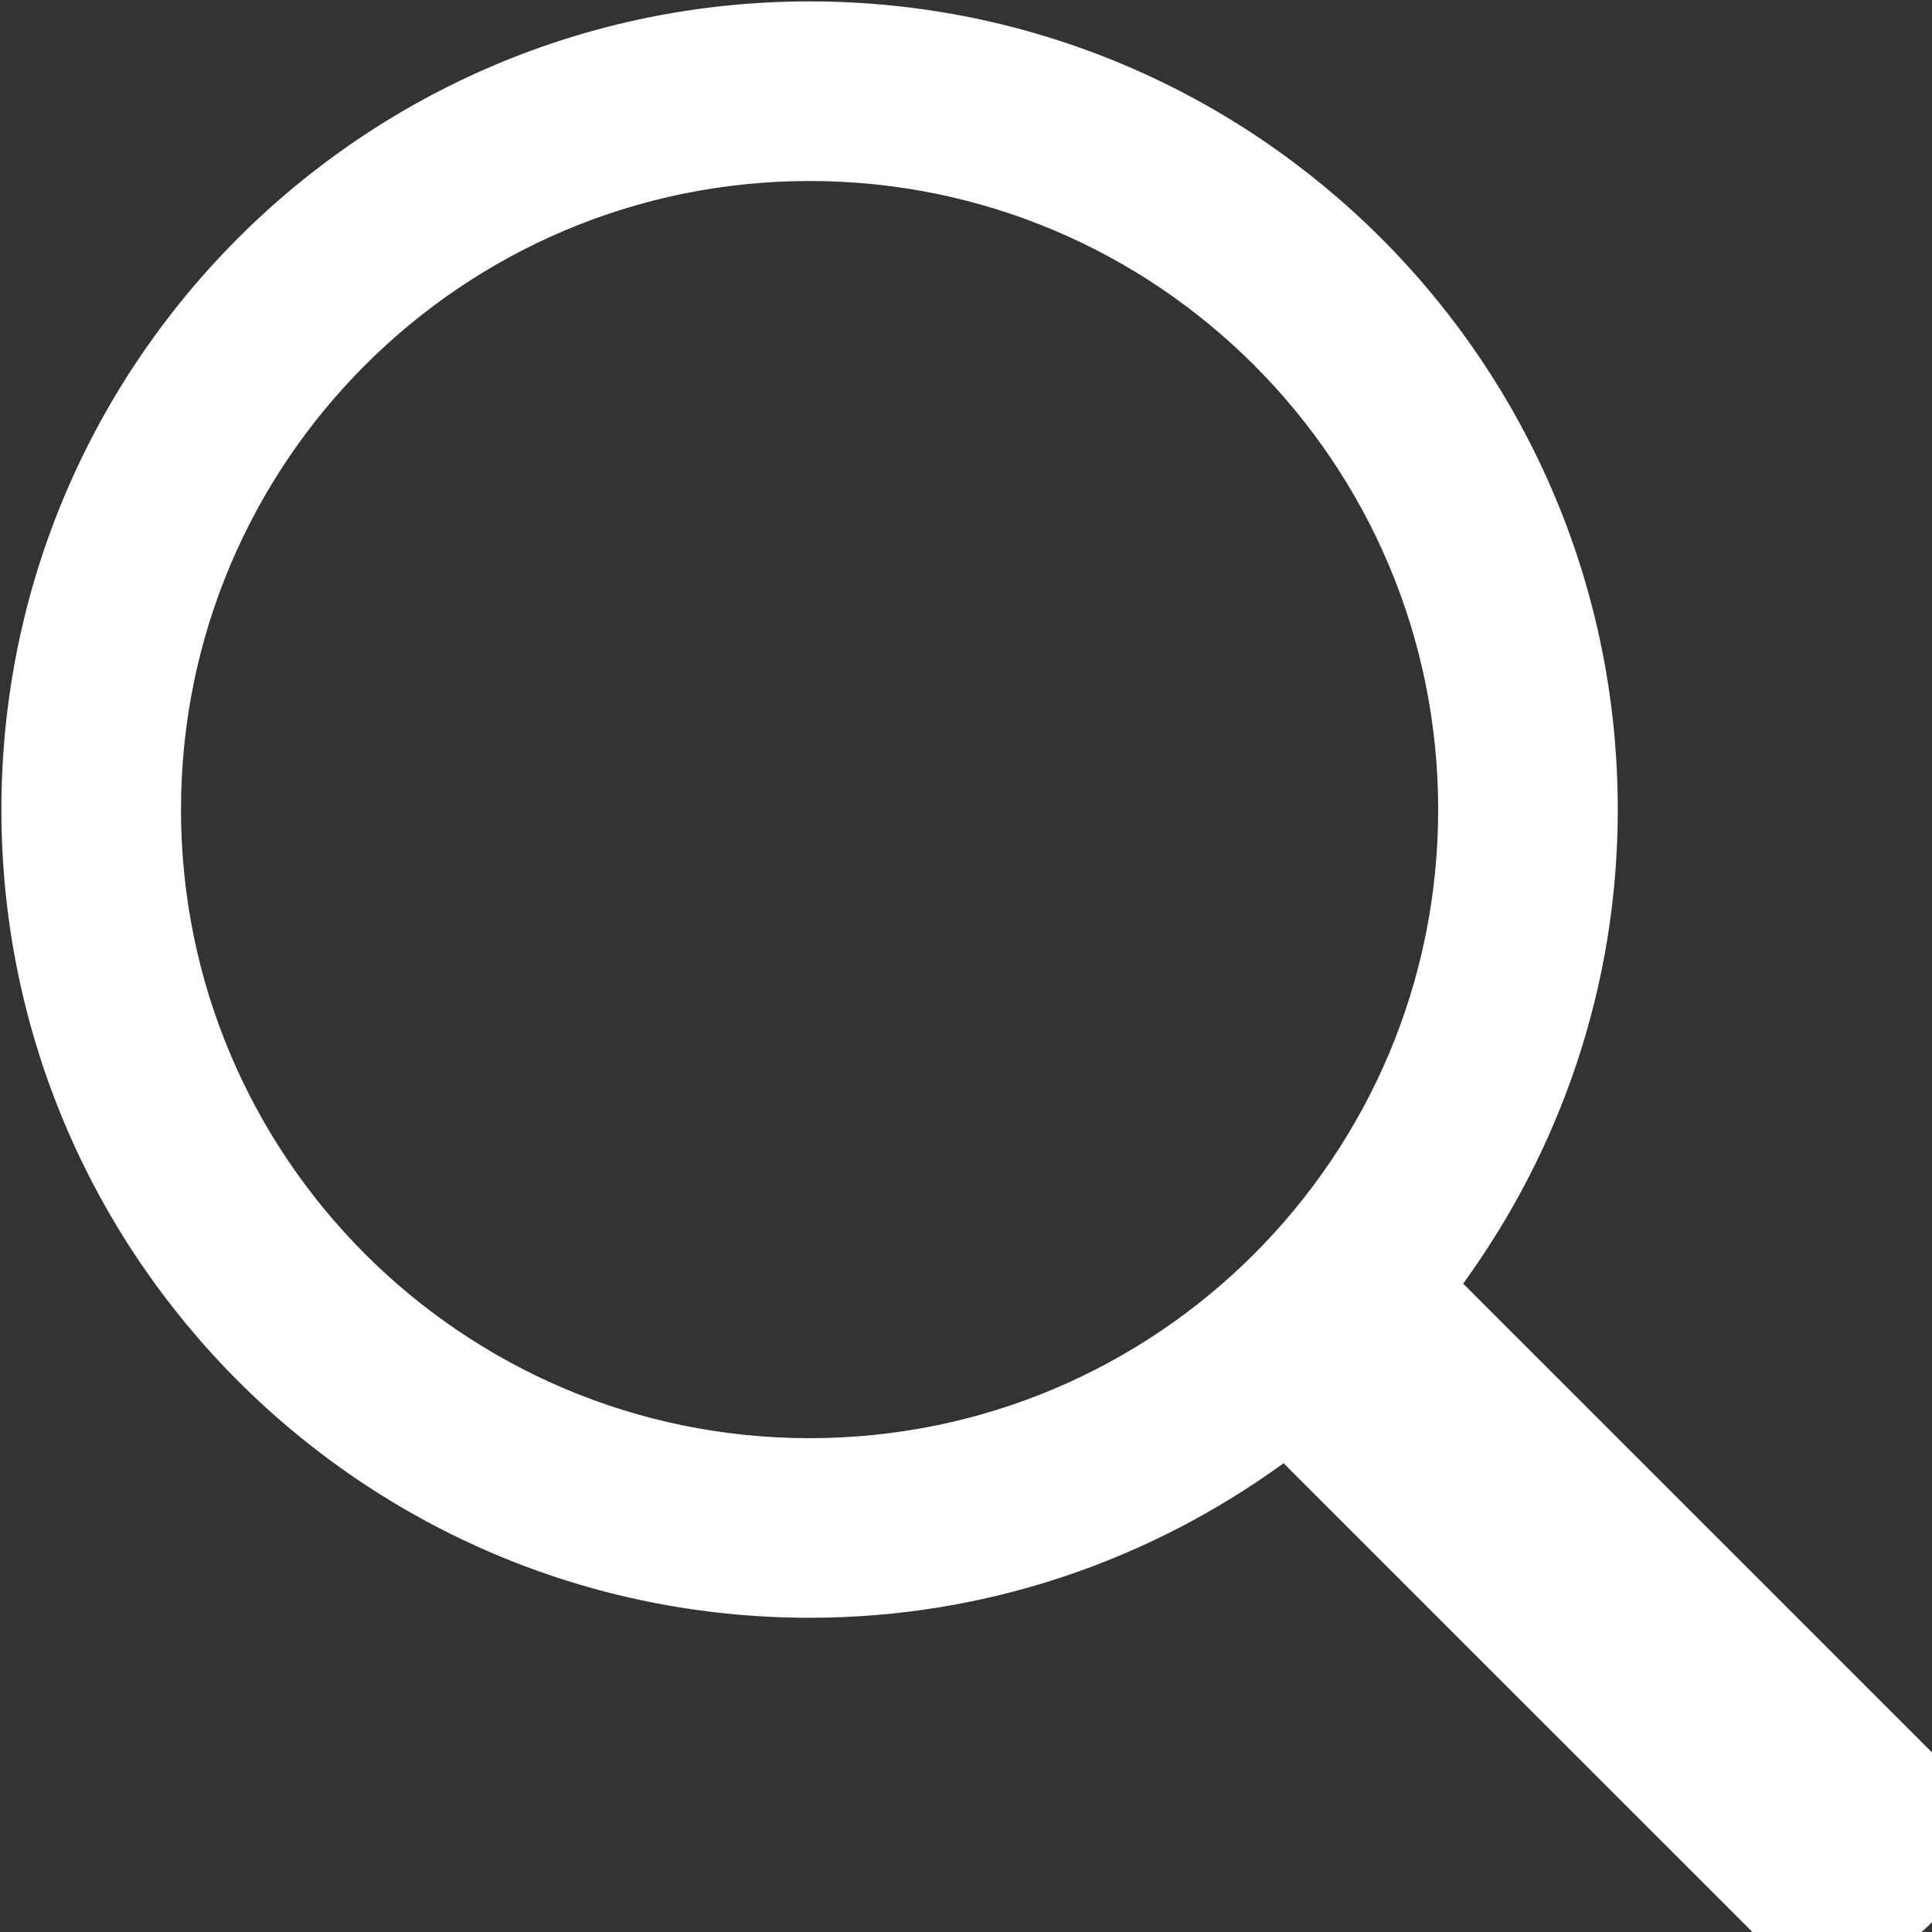 <?xml version="1.0" standalone="no"?><!DOCTYPE svg PUBLIC "-//W3C//DTD SVG 1.1//EN" "http://www.w3.org/Graphics/SVG/1.1/DTD/svg11.dtd"><svg width="15" height="15" viewBox="0 0 15 15" version="1.1" xmlns="http://www.w3.org/2000/svg" xmlns:xlink="http://www.w3.org/1999/xlink"><rect x="0" y="0" width="15" height="15" fill="#333333" stroke="none"/><defs><style type="text/css"><![CDATA[
@font-face { font-family: ifont; src: url("//at.alicdn.com/t/font_1442373896_4754455.eot?#iefix") format("embedded-opentype"), url("//at.alicdn.com/t/font_1442373896_4754455.woff") format("woff"), url("//at.alicdn.com/t/font_1442373896_4754455.ttf") format("truetype"), url("//at.alicdn.com/t/font_1442373896_4754455.svg#ifont") format("svg"); }

]]></style></defs><g class="transform-group"><g transform="scale(0.015, 0.015)"><path d="M23.966 0.726 23.966 1023.274 23.966 0.726ZM47.206 0.726 47.206 1023.274 47.206 0.726ZM70.445 0.726 70.445 1023.274 70.445 0.726ZM93.685 0.726 93.685 1023.274 93.685 0.726ZM116.925 0.726 116.925 1023.274 116.925 0.726ZM140.165 0.726 140.165 1023.274 140.165 0.726ZM163.404 0.726 163.404 1023.274 163.404 0.726ZM186.644 0.726 186.644 1023.274 186.644 0.726ZM209.884 0.726 209.884 1023.274 209.884 0.726ZM233.123 0.726 233.123 1023.274 233.123 0.726ZM256.363 0.726 256.363 1023.274 256.363 0.726ZM279.603 0.726 279.603 1023.274 279.603 0.726ZM302.843 0.726 302.843 1023.274 302.843 0.726ZM326.082 0.726 326.082 1023.274 326.082 0.726ZM349.322 0.726 349.322 1023.274 349.322 0.726ZM372.562 0.726 372.562 1023.274 372.562 0.726ZM395.801 0.726 395.801 1023.274 395.801 0.726ZM419.041 0.726 419.041 1023.274 419.041 0.726ZM442.281 0.726 442.281 1023.274 442.281 0.726ZM465.521 0.726 465.521 1023.274 465.521 0.726ZM488.76 0.726 488.76 1023.274 488.76 0.726ZM512 0.726 512 1023.274 512 0.726ZM535.24 0.726 535.24 1023.274 535.24 0.726ZM558.479 0.726 558.479 1023.274 558.479 0.726ZM581.719 0.726 581.719 1023.274 581.719 0.726ZM604.959 0.726 604.959 1023.274 604.959 0.726ZM628.199 0.726 628.199 1023.274 628.199 0.726ZM651.438 0.726 651.438 1023.274 651.438 0.726ZM674.678 0.726 674.678 1023.274 674.678 0.726ZM697.918 0.726 697.918 1023.274 697.918 0.726ZM721.157 0.726 721.157 1023.274 721.157 0.726ZM744.397 0.726 744.397 1023.274 744.397 0.726ZM767.637 0.726 767.637 1023.274 767.637 0.726ZM790.877 0.726 790.877 1023.274 790.877 0.726ZM814.116 0.726 814.116 1023.274 814.116 0.726ZM837.356 0.726 837.356 1023.274 837.356 0.726ZM860.596 0.726 860.596 1023.274 860.596 0.726ZM883.835 0.726 883.835 1023.274 883.835 0.726ZM907.075 0.726 907.075 1023.274 907.075 0.726ZM930.315 0.726 930.315 1023.274 930.315 0.726ZM953.555 0.726 953.555 1023.274 953.555 0.726ZM976.794 0.726 976.794 1023.274 976.794 0.726ZM1000.034 0.726 1000.034 1023.274 1000.034 0.726ZM0.726 23.966 1023.274 23.966 0.726 23.966ZM0.726 47.206 1023.274 47.206 0.726 47.206ZM0.726 70.445 1023.274 70.445 0.726 70.445ZM0.726 93.685 1023.274 93.685 0.726 93.685ZM0.726 116.925 1023.274 116.925 0.726 116.925ZM0.726 140.165 1023.274 140.165 0.726 140.165ZM0.726 163.404 1023.274 163.404 0.726 163.404ZM0.726 186.644 1023.274 186.644 0.726 186.644ZM0.726 209.884 1023.274 209.884 0.726 209.884ZM0.726 233.123 1023.274 233.123 0.726 233.123ZM0.726 256.363 1023.274 256.363 0.726 256.363ZM0.726 279.603 1023.274 279.603 0.726 279.603ZM0.726 302.843 1023.274 302.843 0.726 302.843ZM0.726 326.082 1023.274 326.082 0.726 326.082ZM0.726 349.322 1023.274 349.322 0.726 349.322ZM0.726 372.562 1023.274 372.562 0.726 372.562ZM0.726 395.801 1023.274 395.801 0.726 395.801ZM0.726 419.041 1023.274 419.041 0.726 419.041ZM0.726 442.281 1023.274 442.281 0.726 442.281ZM0.726 465.521 1023.274 465.521 0.726 465.521ZM0.726 488.76 1023.274 488.76 0.726 488.76ZM0.726 512 1023.274 512 0.726 512ZM0.726 535.24 1023.274 535.24 0.726 535.24ZM0.726 558.479 1023.274 558.479 0.726 558.479ZM0.726 581.719 1023.274 581.719 0.726 581.719ZM0.726 604.959 1023.274 604.959 0.726 604.959ZM0.726 628.199 1023.274 628.199 0.726 628.199ZM0.726 651.438 1023.274 651.438 0.726 651.438ZM0.726 674.678 1023.274 674.678 0.726 674.678ZM0.726 697.918 1023.274 697.918 0.726 697.918ZM0.726 721.157 1023.274 721.157 0.726 721.157ZM0.726 744.397 1023.274 744.397 0.726 744.397ZM0.726 767.637 1023.274 767.637 0.726 767.637ZM0.726 790.877 1023.274 790.877 0.726 790.877ZM0.726 814.116 1023.274 814.116 0.726 814.116ZM0.726 837.356 1023.274 837.356 0.726 837.356ZM0.726 860.596 1023.274 860.596 0.726 860.596ZM0.726 883.835 1023.274 883.835 0.726 883.835ZM0.726 907.075 1023.274 907.075 0.726 907.075ZM0.726 930.315 1023.274 930.315 0.726 930.315ZM0.726 953.555 1023.274 953.555 0.726 953.555ZM0.726 976.794 1023.274 976.794 0.726 976.794ZM0.726 1000.034 1023.274 1000.034 0.726 1000.034ZM1023.274 930.315c0 92.959-92.959 92.959-92.959 92.959l-265.955-265.909c-68.929 50.105-153.522 79.991-245.318 79.991-231.049 0-418.315-187.266-418.315-418.315s187.266-418.315 418.315-418.315 418.315 187.266 418.315 418.315c0 91.797-29.933 176.389-80.038 245.365l265.955 265.909zM419.041 93.685c-179.689 0-325.356 145.667-325.356 325.356s145.667 325.356 325.356 325.356 325.356-145.667 325.356-325.356-145.667-325.356-325.356-325.356z" fill="#ffffff"></path></g></g></svg>